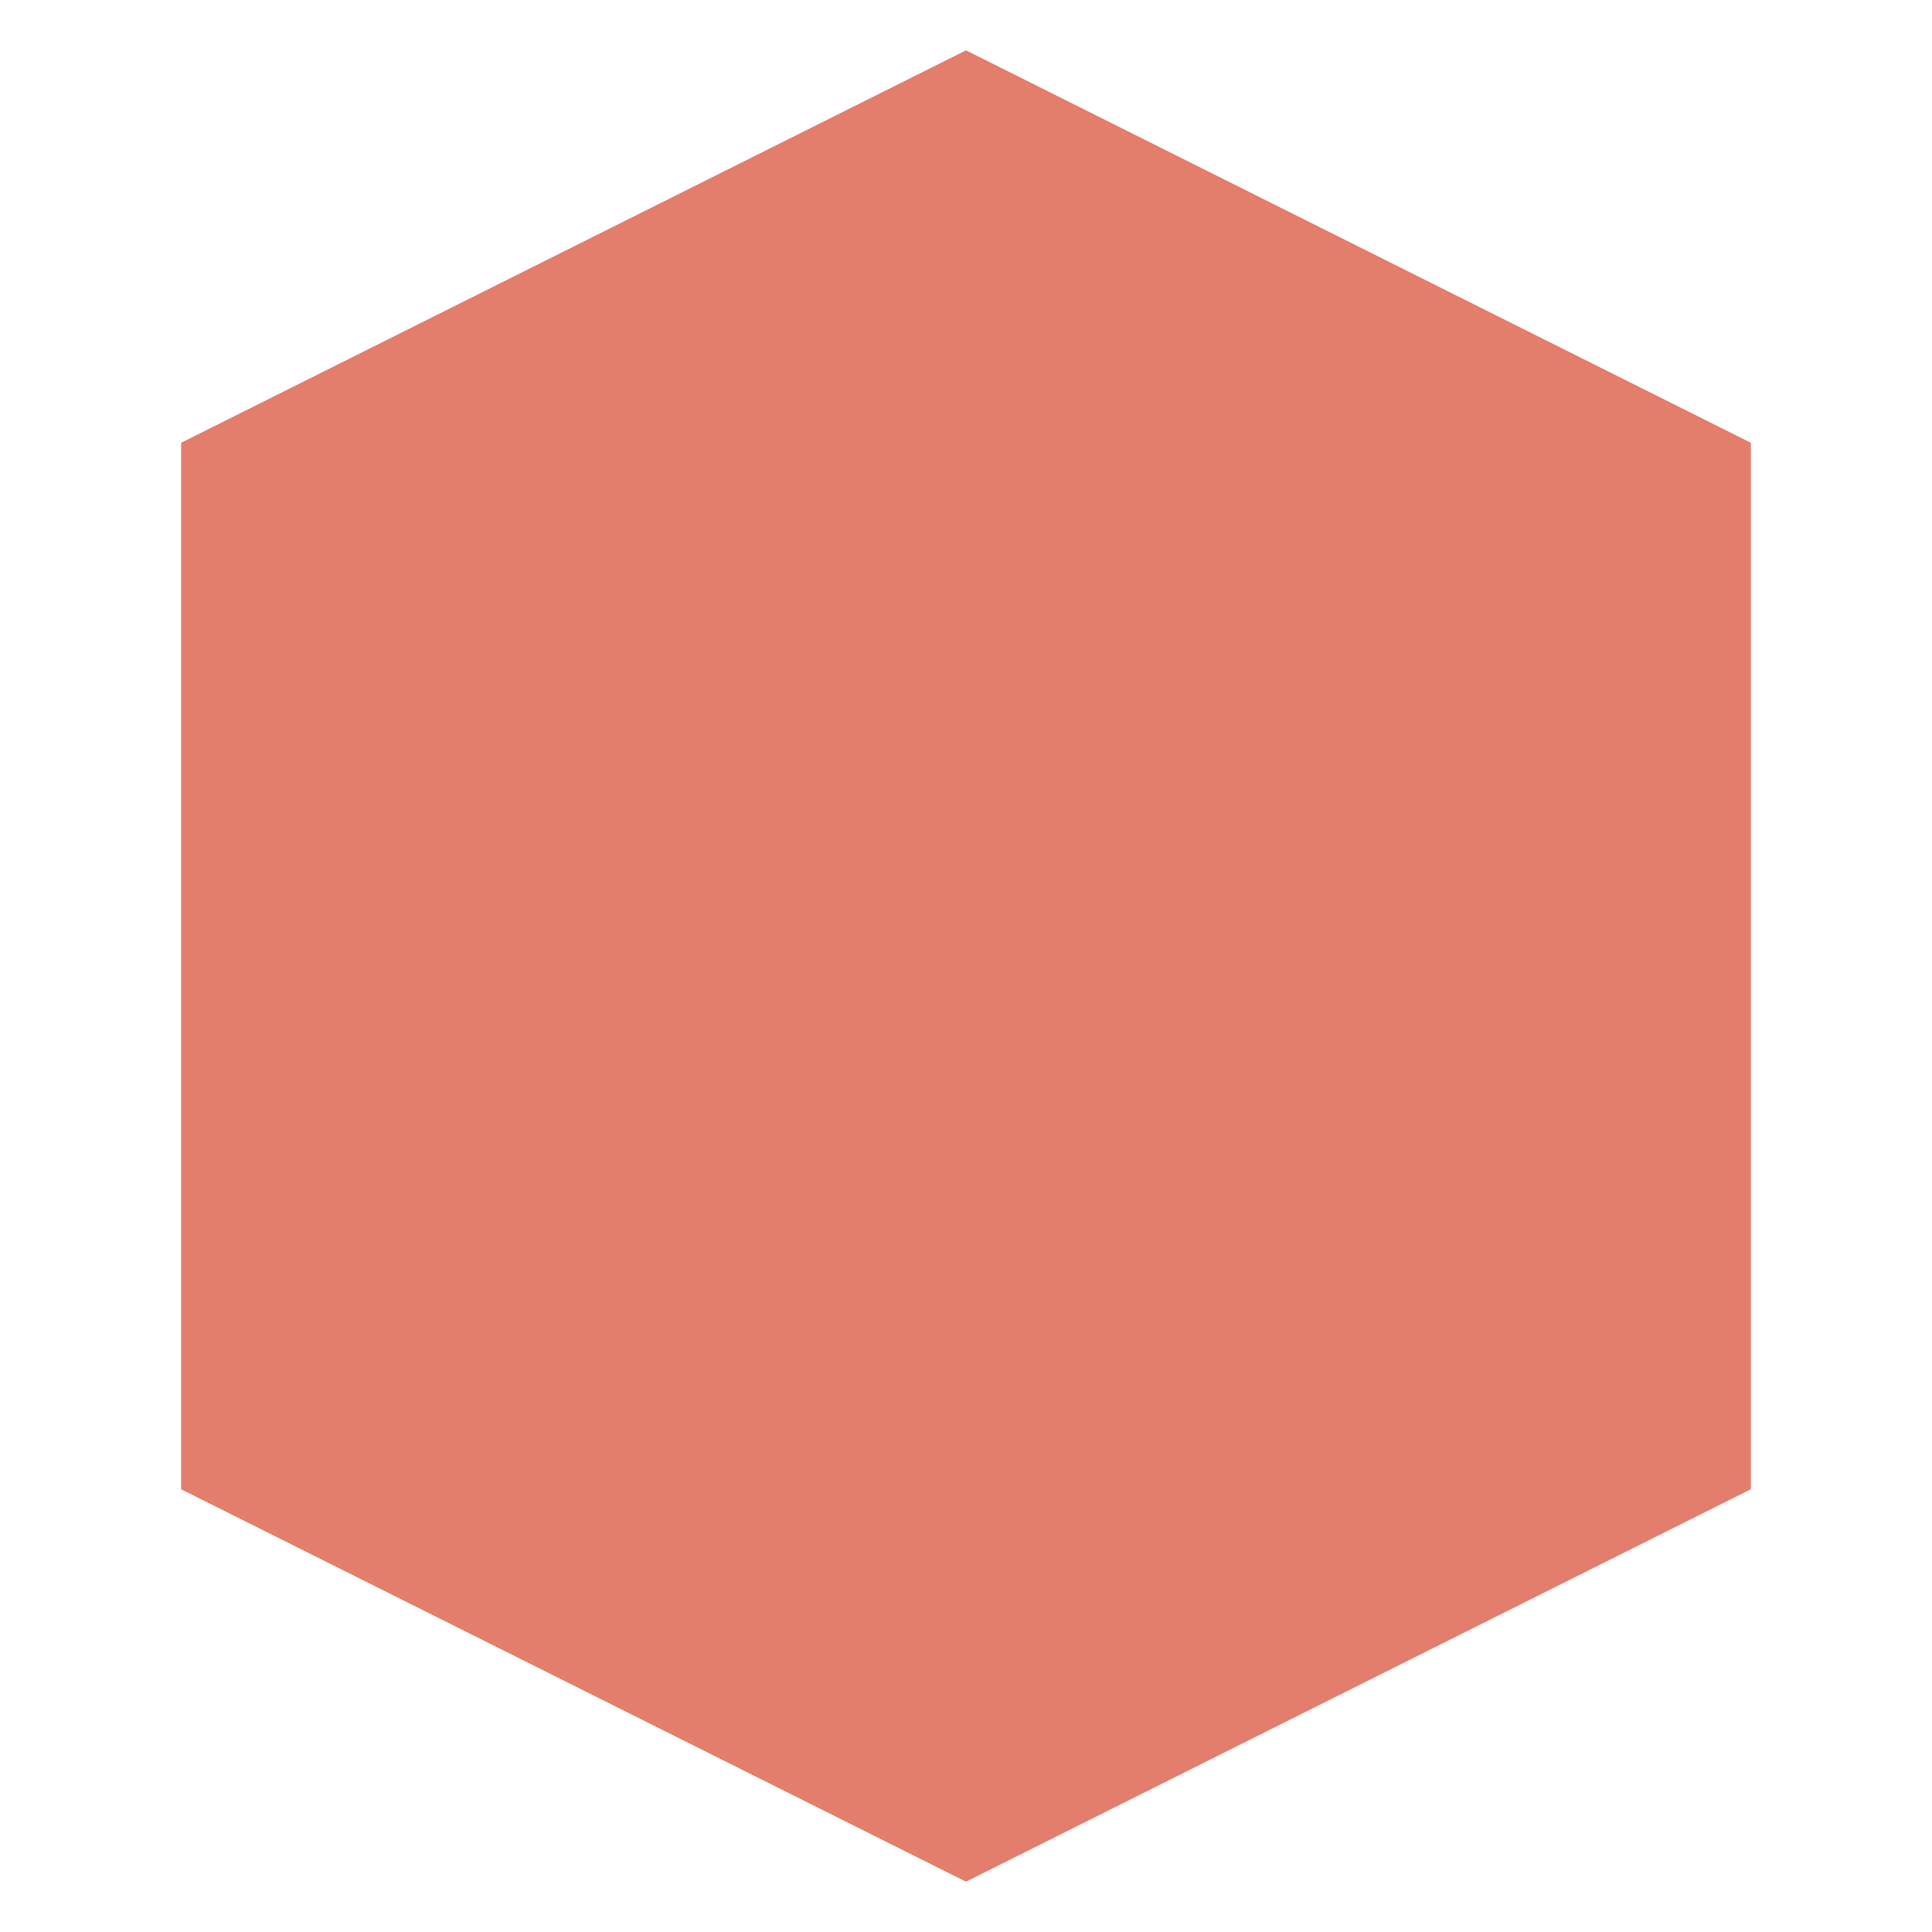 <svg xmlns="http://www.w3.org/2000/svg" width="256" height="256" version="1.0" preserveAspectRatio="xMidYMid meet">
 <g>
  <path transform="rotate(90 128 128)" stroke="#ffffff" id="svg_3" d="m6.667,128l52,-104l138.667,0l52,104l-52,104l-138.667,0l-52,-104z" stroke-width="0" fill="#e37e6c"/>
 </g>
</svg>